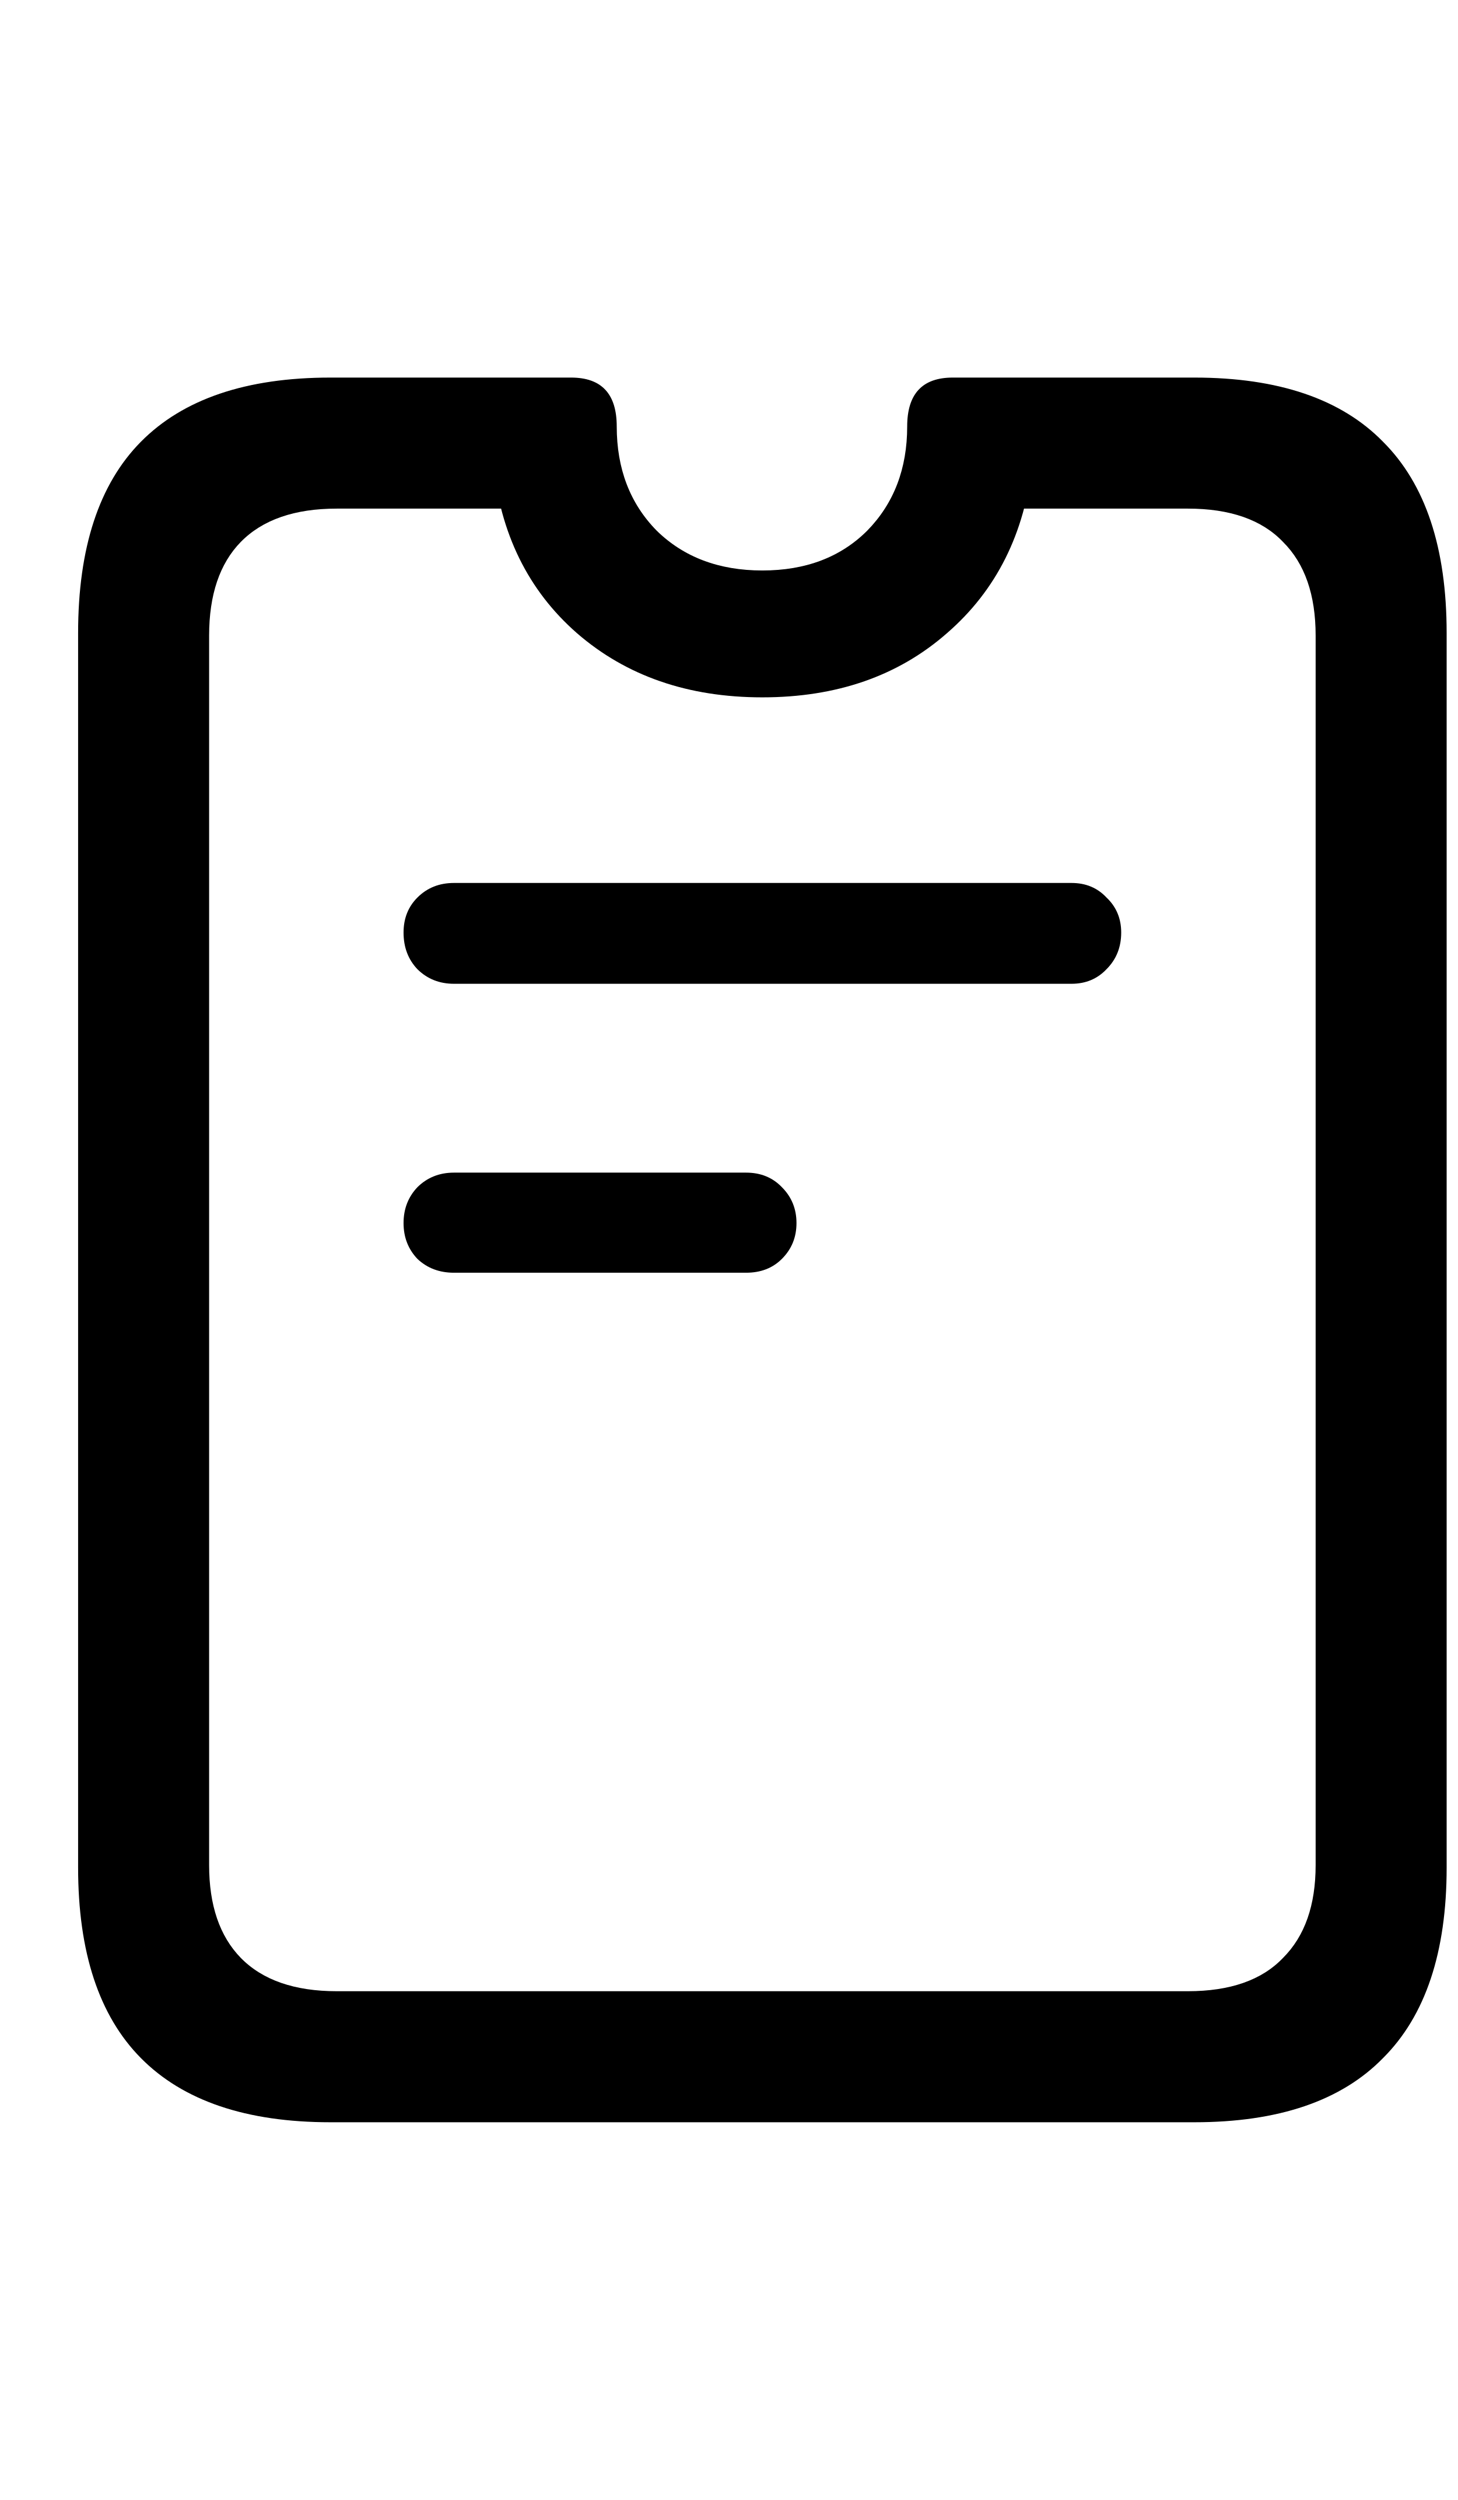 <svg
	color="rgb(0, 0, 0)"
	viewBox="0 0 14 24"
	fill="none"
	xmlns="http://www.w3.org/2000/svg"
>
	<path
		d="M3.172 20.375H11.469C12.276 20.375 12.88 20.169 13.281 19.758C13.688 19.352 13.891 18.742 13.891 17.93V6.078C13.891 5.26 13.688 4.648 13.281 4.242C12.88 3.831 12.276 3.625 11.469 3.625H9.148C8.857 3.625 8.711 3.781 8.711 4.094C8.711 4.5 8.583 4.833 8.328 5.094C8.073 5.349 7.737 5.477 7.32 5.477C6.904 5.477 6.565 5.349 6.305 5.094C6.049 4.833 5.922 4.5 5.922 4.094C5.922 3.781 5.776 3.625 5.484 3.625H3.172C2.365 3.625 1.758 3.831 1.352 4.242C0.951 4.648 0.75 5.26 0.75 6.078V17.93C0.75 18.742 0.951 19.352 1.352 19.758C1.758 20.169 2.365 20.375 3.172 20.375ZM3.234 19.117C2.828 19.117 2.521 19.01 2.312 18.797C2.109 18.588 2.008 18.292 2.008 17.906V6.102C2.008 5.711 2.109 5.411 2.312 5.203C2.521 4.99 2.828 4.883 3.234 4.883H5.461L4.734 4.438C4.802 5.12 5.07 5.667 5.539 6.078C6.013 6.49 6.607 6.695 7.32 6.695C8.034 6.695 8.625 6.49 9.094 6.078C9.568 5.667 9.841 5.12 9.914 4.438L9.18 4.883H11.406C11.812 4.883 12.117 4.99 12.32 5.203C12.529 5.411 12.633 5.711 12.633 6.102V17.906C12.633 18.292 12.529 18.588 12.32 18.797C12.117 19.01 11.812 19.117 11.406 19.117H3.234ZM4.359 9.445H10.289C10.425 9.445 10.537 9.398 10.625 9.305C10.719 9.211 10.766 9.094 10.766 8.953C10.766 8.818 10.719 8.706 10.625 8.617C10.537 8.523 10.425 8.477 10.289 8.477H4.359C4.219 8.477 4.102 8.523 4.008 8.617C3.919 8.706 3.875 8.818 3.875 8.953C3.875 9.094 3.919 9.211 4.008 9.305C4.102 9.398 4.219 9.445 4.359 9.445ZM4.359 12.219H7.164C7.305 12.219 7.419 12.175 7.508 12.086C7.602 11.992 7.648 11.878 7.648 11.742C7.648 11.607 7.602 11.492 7.508 11.398C7.419 11.305 7.305 11.258 7.164 11.258H4.359C4.219 11.258 4.102 11.305 4.008 11.398C3.919 11.492 3.875 11.607 3.875 11.742C3.875 11.878 3.919 11.992 4.008 12.086C4.102 12.175 4.219 12.219 4.359 12.219Z"
		fill="currentColor"
	/>
</svg>
